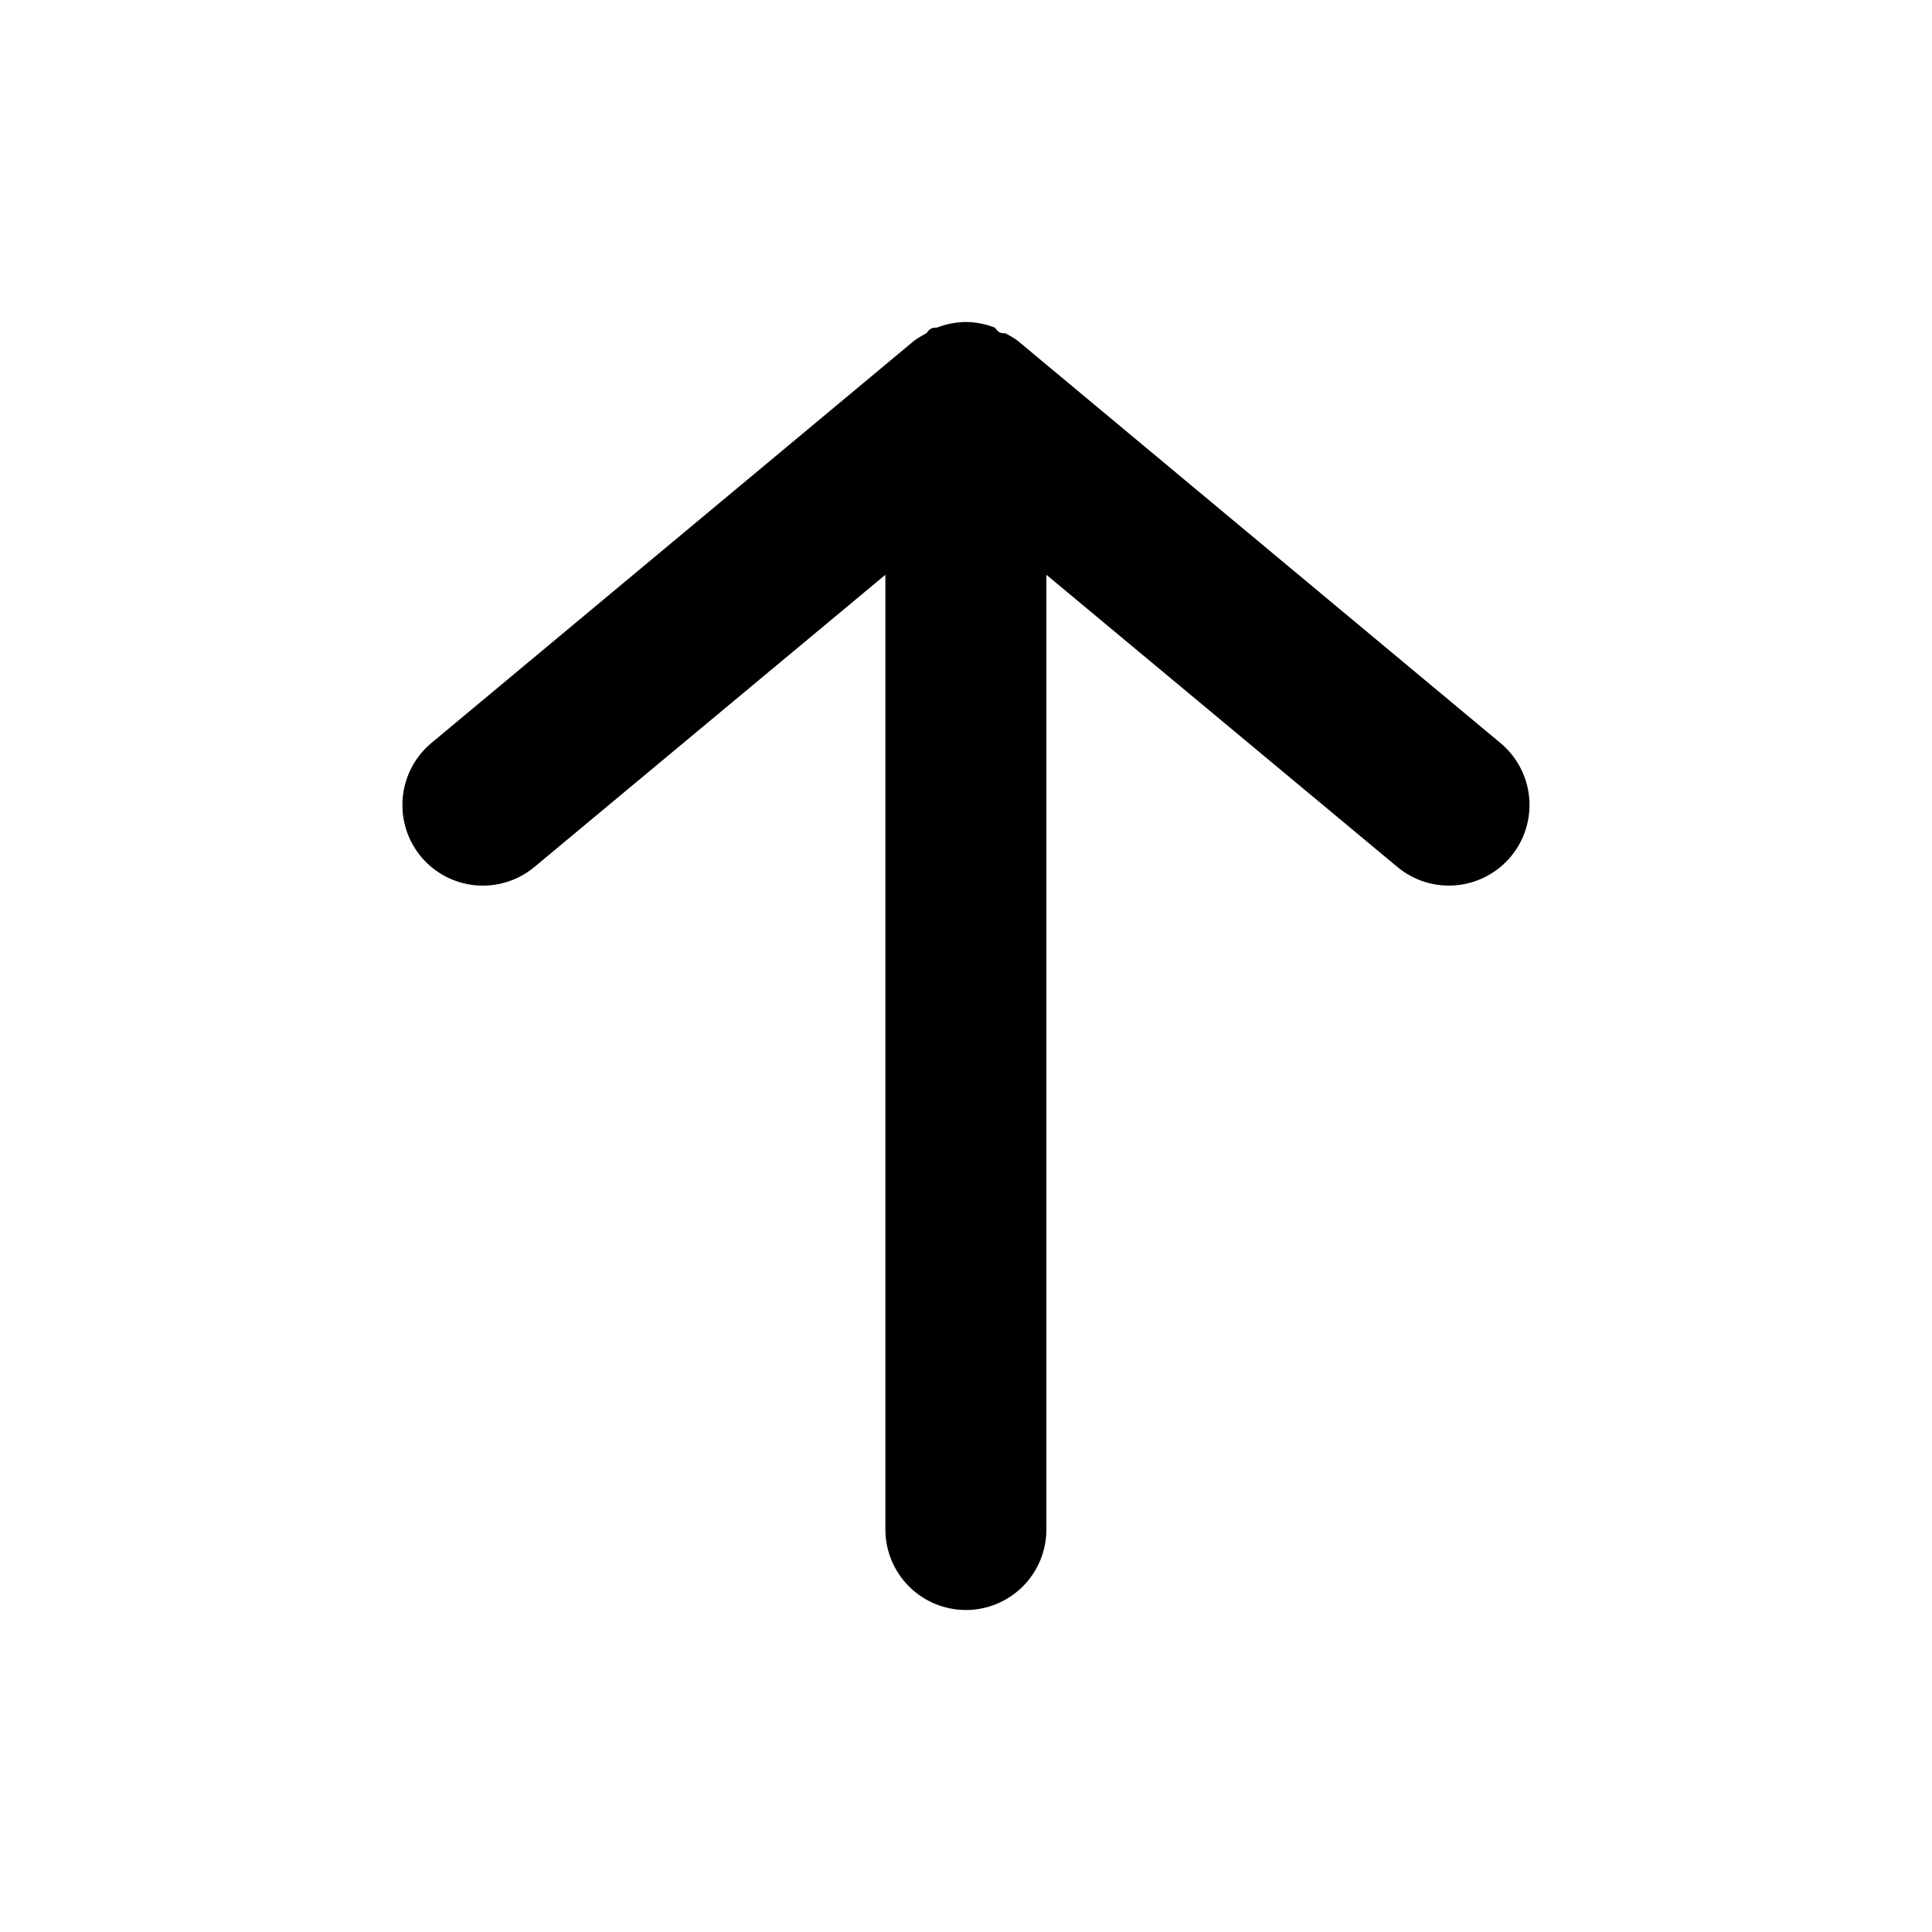 <svg width="40" height="40" viewBox="0 0 48 48" fill="none" xmlns="http://www.w3.org/2000/svg">
<path d="M25.997 38L25.997 14.28L34.718 21.54C35.126 21.88 35.653 22.043 36.181 21.994C36.71 21.945 37.198 21.688 37.538 21.28C37.877 20.872 38.04 20.345 37.992 19.816C37.943 19.287 37.686 18.799 37.278 18.46L25.277 8.46C25.182 8.393 25.082 8.333 24.977 8.28C24.878 8.28 24.817 8.28 24.718 8.14C24.488 8.049 24.244 8.002 23.997 8C23.751 8.002 23.507 8.049 23.277 8.14C23.177 8.14 23.117 8.14 23.017 8.28C22.913 8.333 22.813 8.393 22.718 8.46L10.717 18.46C10.492 18.648 10.31 18.884 10.186 19.15C10.061 19.416 9.997 19.706 9.998 20C9.997 20.467 10.159 20.92 10.457 21.28C10.625 21.483 10.832 21.65 11.064 21.773C11.297 21.895 11.552 21.971 11.814 21.995C12.075 22.019 12.34 21.991 12.591 21.913C12.842 21.835 13.075 21.708 13.277 21.54L21.997 14.28L21.997 38C21.997 38.53 22.208 39.039 22.583 39.414C22.958 39.789 23.467 40 23.997 40C24.528 40 25.037 39.789 25.412 39.414C25.787 39.039 25.997 38.53 25.997 38Z" fill="black"/>
</svg>
